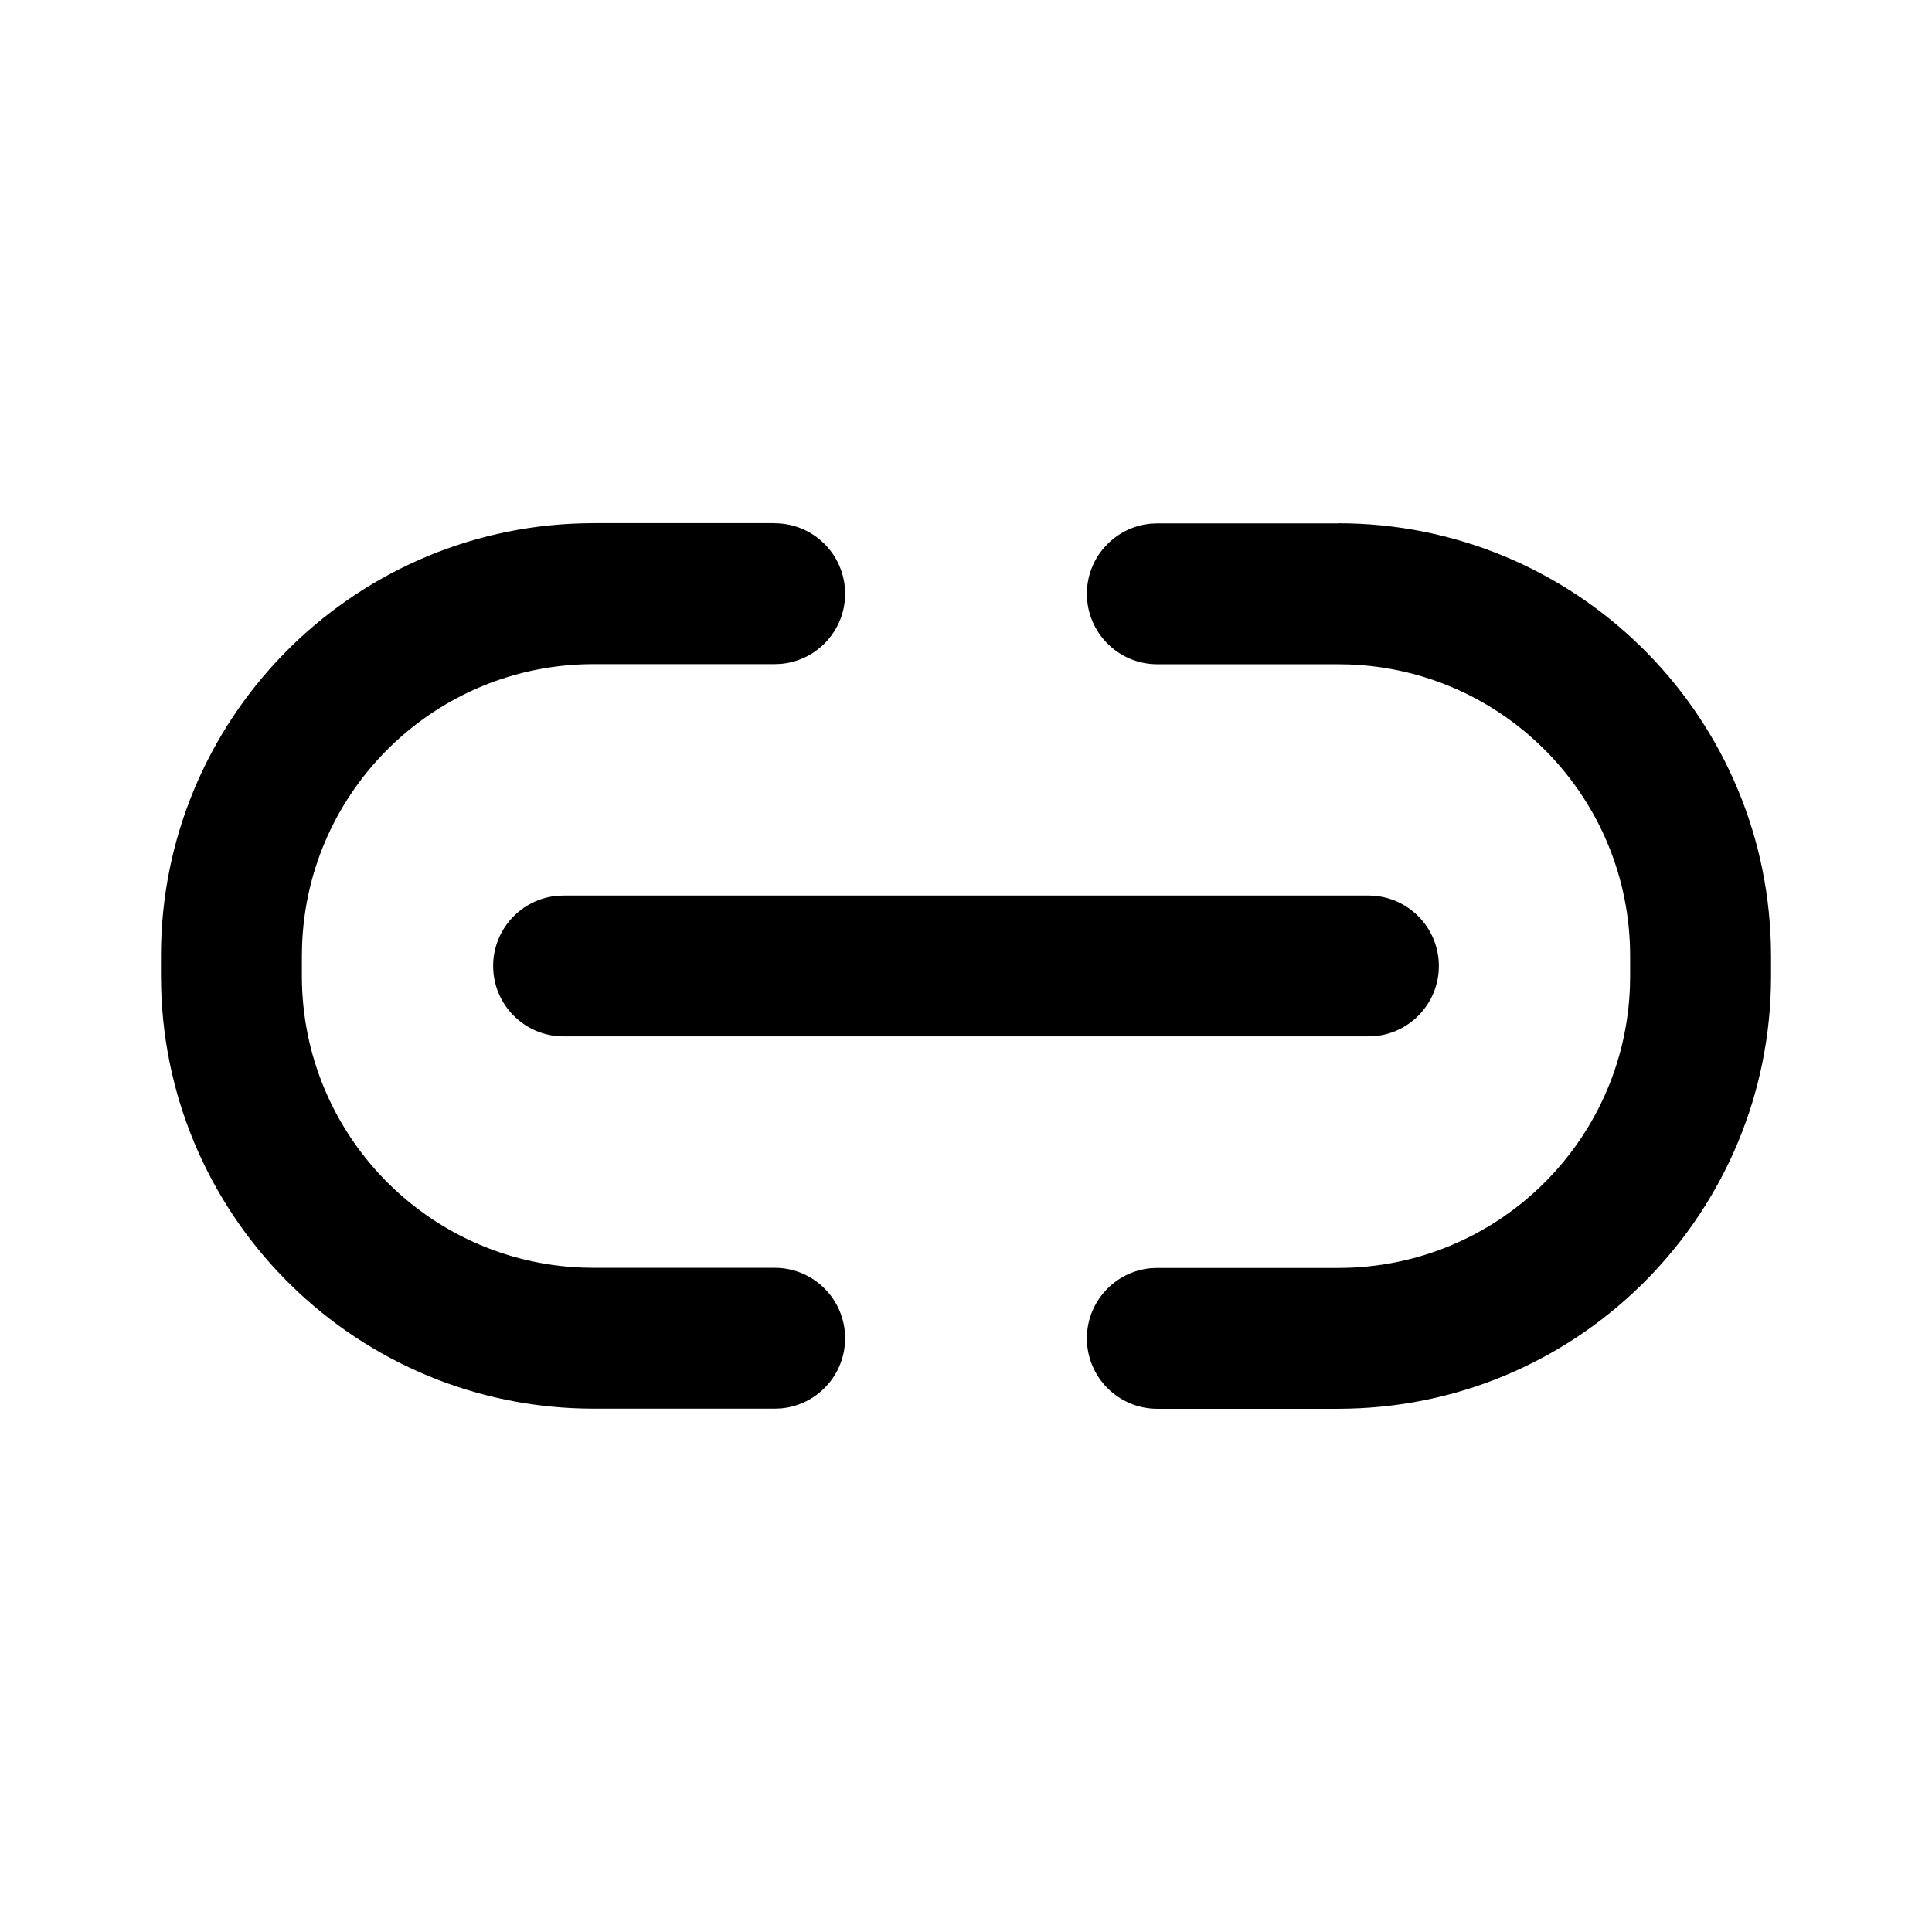 <!-- Generated by IcoMoon.io -->
<svg version="1.1" xmlns="http://www.w3.org/2000/svg" width="32" height="32" viewBox="0 0 32 32">
<title>link-filled</title>
<path d="M22.167 8.667c3.894 0 7.063 3.106 7.164 6.976l0.003 0.191v0.333c0 3.894-3.106 7.063-6.976 7.164l-0.191 0.003h-3c-0.644-0.001-1.165-0.523-1.165-1.167 0-0.61 0.469-1.111 1.066-1.162l0.004-0 0.095-0.004h3c2.613 0 4.742-2.074 4.83-4.665l0-0.008 0.003-0.16v-0.333c0-2.613-2.074-4.742-4.665-4.83l-0.008-0-0.16-0.003h-3c-0.644-0.001-1.165-0.523-1.165-1.167 0-0.61 0.469-1.111 1.066-1.162l0.004-0 0.095-0.004h3zM12.833 8.667c0.644 0.001 1.165 0.523 1.165 1.167 0 0.61-0.469 1.111-1.066 1.162l-0.004 0-0.095 0.004h-3c-2.613 0-4.742 2.074-4.83 4.665l-0 0.008-0.003 0.16v0.333c0 2.613 2.074 4.742 4.665 4.83l0.008 0 0.16 0.003h3c0.644 0.001 1.165 0.523 1.165 1.167 0 0.61-0.469 1.111-1.066 1.162l-0.004 0-0.095 0.004h-3c-3.894 0-7.063-3.106-7.164-6.976l-0.003-0.191v-0.333c0-3.894 3.106-7.063 6.976-7.164l0.191-0.003h3zM9.333 14.833h13.333c0.644 0 1.166 0.523 1.166 1.167 0 0.61-0.469 1.111-1.066 1.162l-0.004 0-0.096 0.004h-13.333c-0.644-0.001-1.165-0.523-1.165-1.167 0-0.61 0.469-1.111 1.066-1.162l0.004-0 0.095-0.004z"></path>
</svg>
